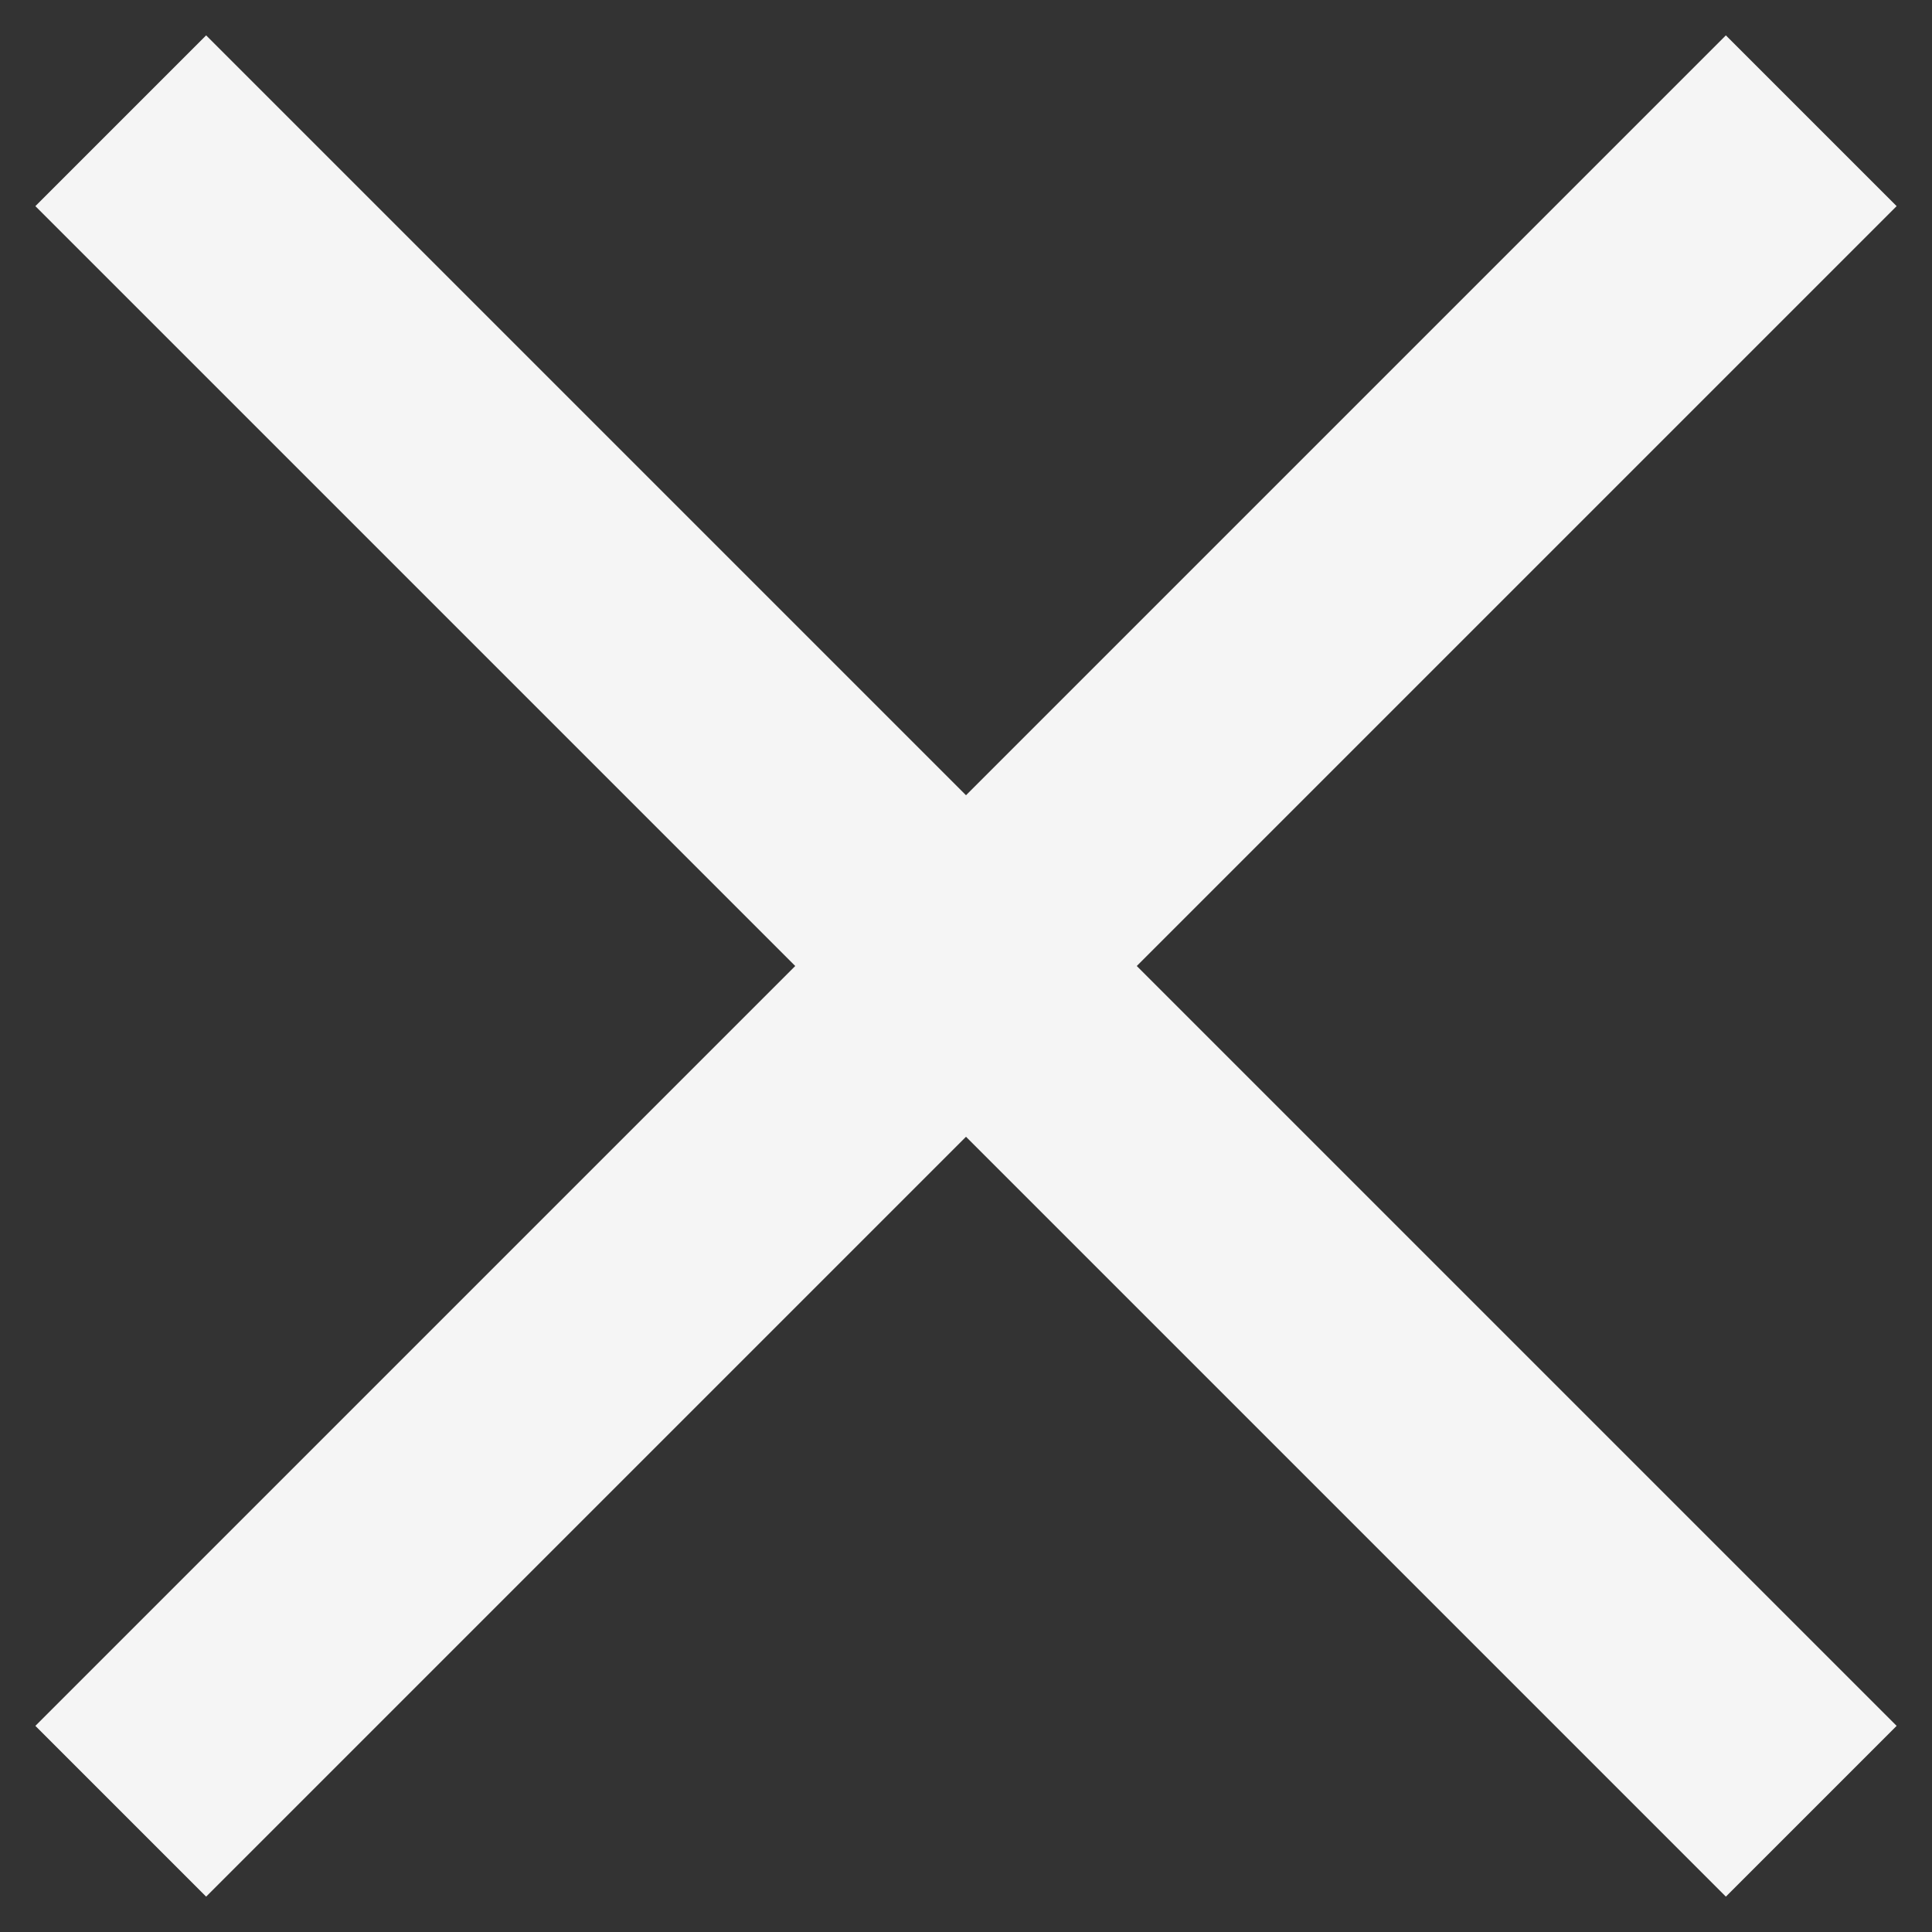 <svg version="1.1" id="Calque_1" xmlns="http://www.w3.org/2000/svg" xmlns:xlink="http://www.w3.org/1999/xlink" x="0px" y="0px"
	 viewBox="0 0 16 16" style="enable-background:new 0 0 16 16;" xml:space="preserve">
<rect x="0" y="0" width="16" height="16" fill="#333333" stroke="none"/>
<line stroke="#F5F5F5" stroke-width="2" x1="1" y1="1" x2="15" y2="15"/>
<line stroke="#F5F5F5" stroke-width="2" x1="15" y1="1" x2="1" y2="15"/>
</svg>
